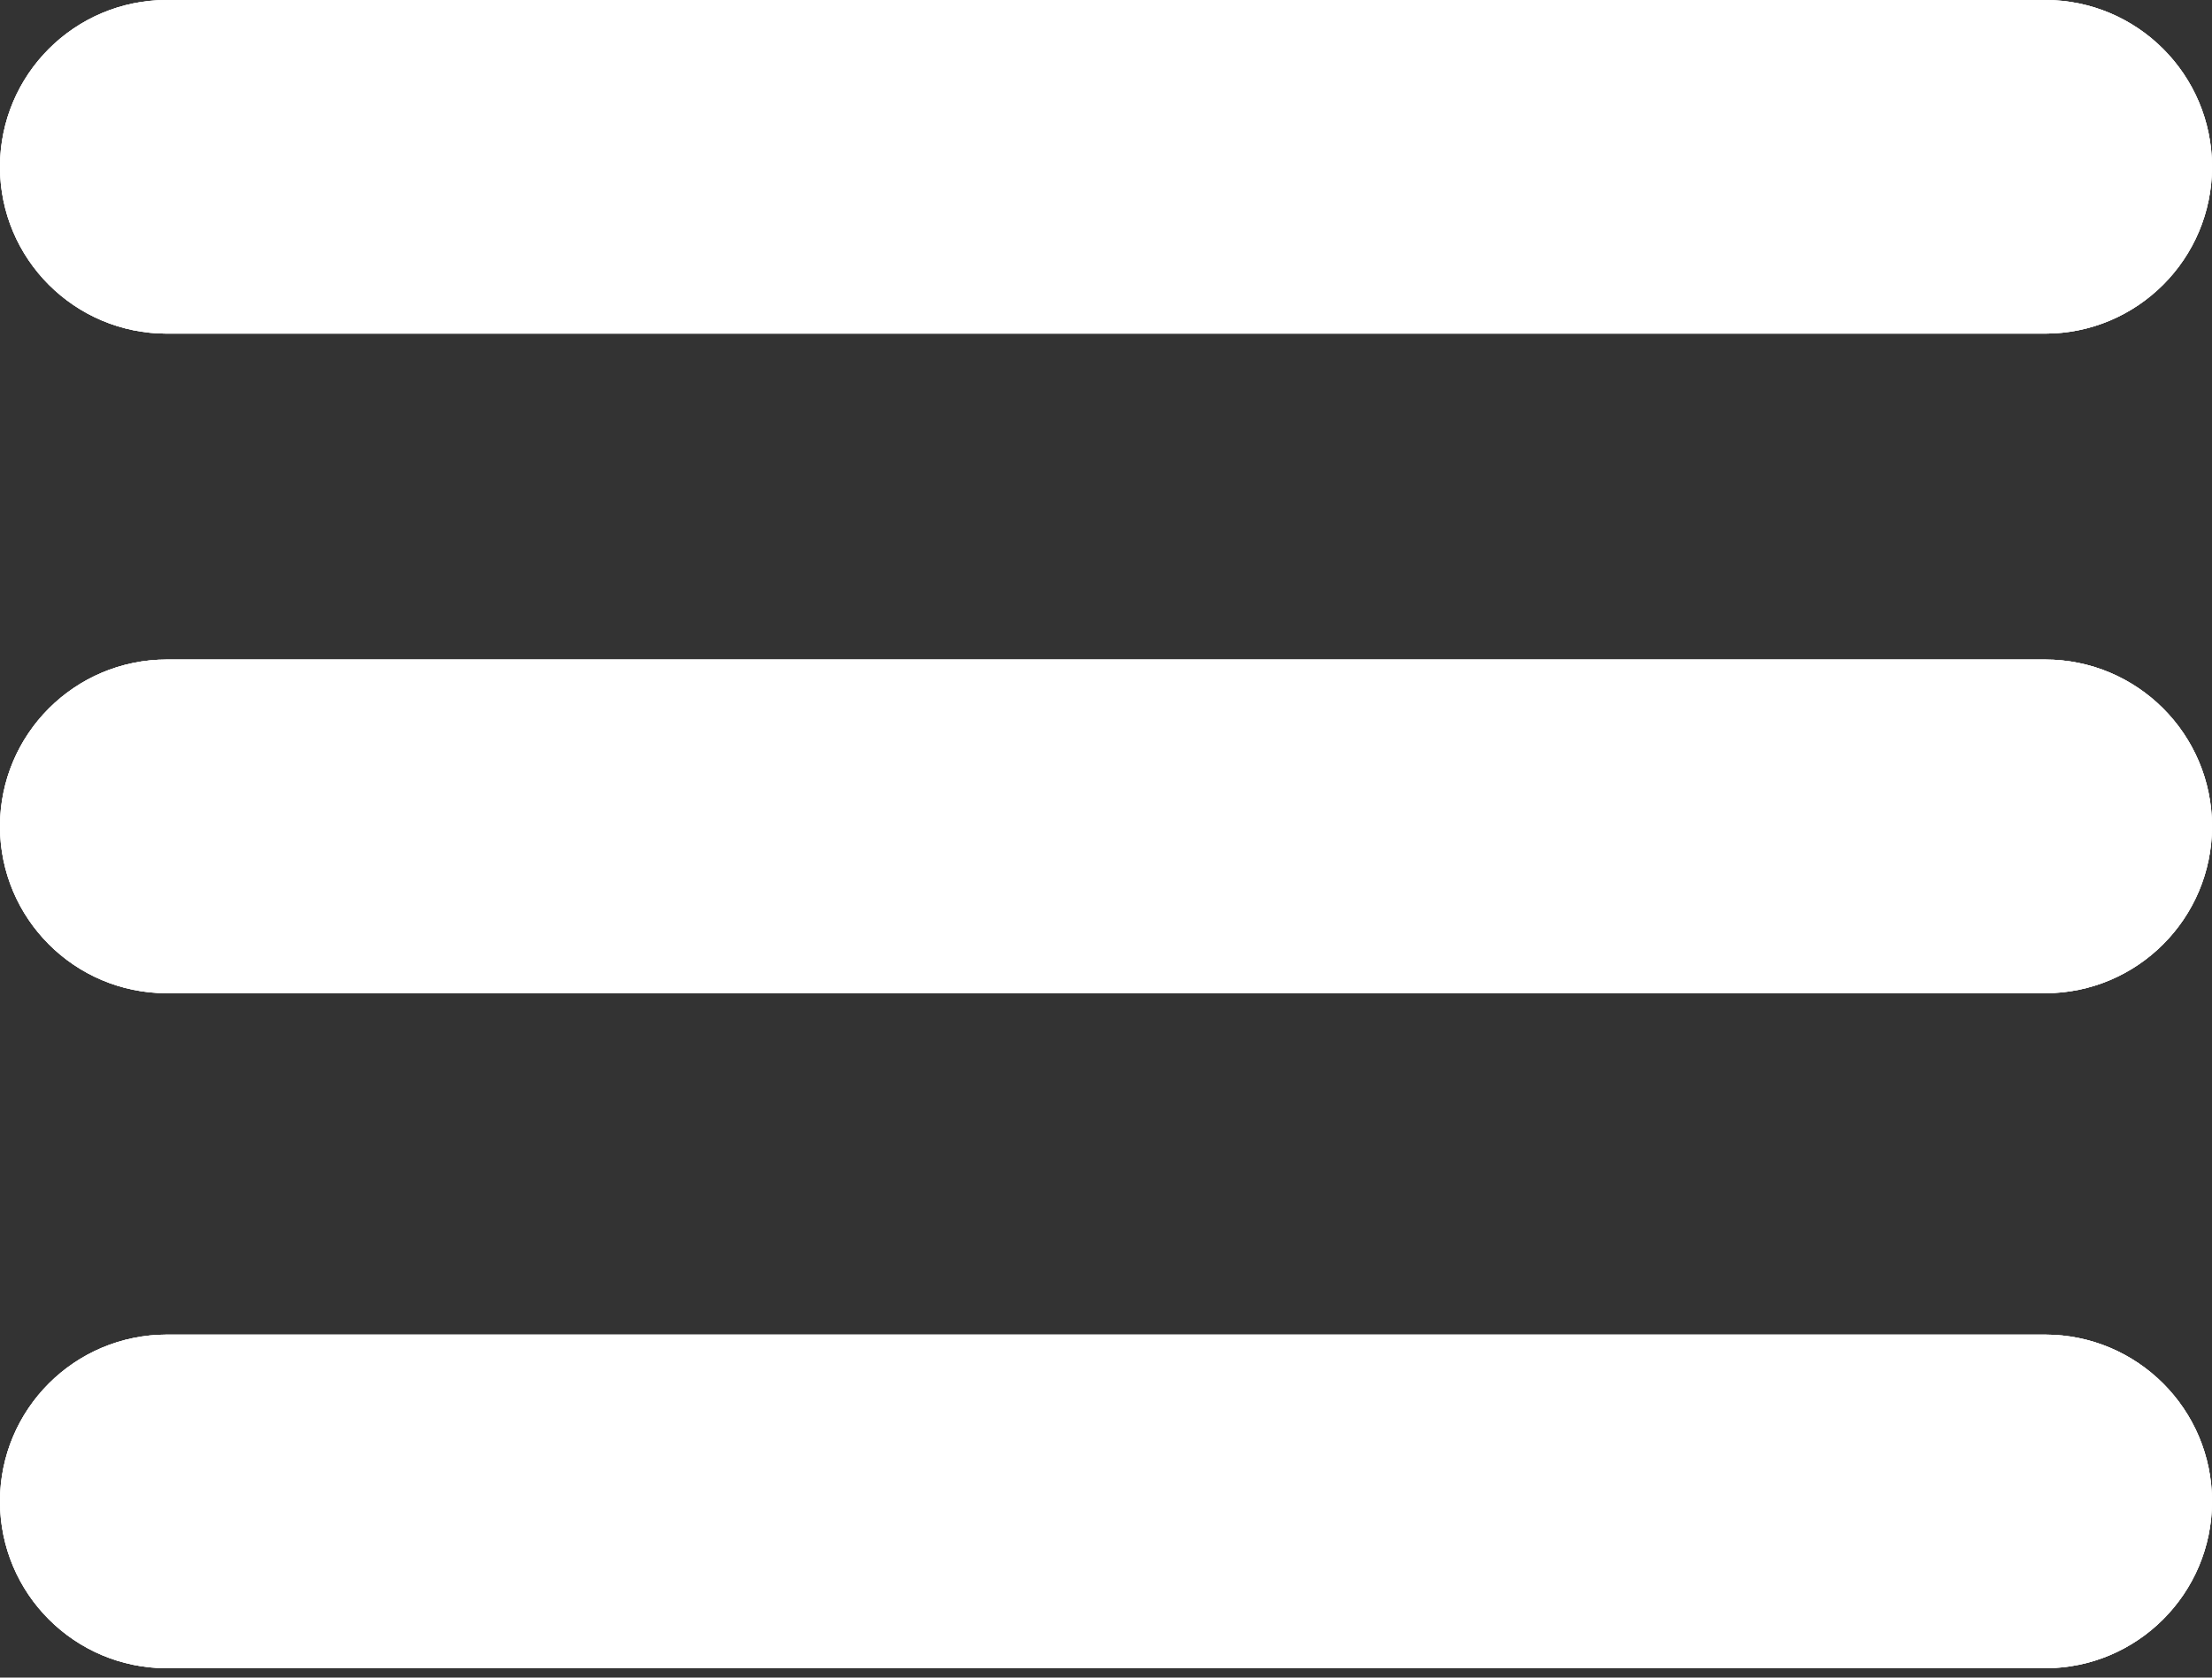 <svg width="29" height="22" viewBox="0 0 29 22" fill="none" xmlns="http://www.w3.org/2000/svg">
<rect x="0" y="0" width="29" height="22" fill="#333333" stroke="none"/>
<path d="M0 19.689C0 18.481 0.979 17.502 2.188 17.502H26.812C28.02 17.502 29 18.481 29 19.689C29 20.898 28.02 21.877 26.812 21.877H2.188C0.979 21.877 0 20.898 0 19.689Z" fill="white"/>
<path d="M0 19.689C0 18.481 0.979 17.502 2.188 17.502H26.812C28.02 17.502 29 18.481 29 19.689C29 20.898 28.02 21.877 26.812 21.877H2.188C0.979 21.877 0 20.898 0 19.689Z" fill="white"/>
<path d="M0 19.689C0 18.481 0.979 17.502 2.188 17.502H26.812C28.02 17.502 29 18.481 29 19.689C29 20.898 28.02 21.877 26.812 21.877H2.188C0.979 21.877 0 20.898 0 19.689Z" fill="white"/>
<path d="M0 10.837C0 9.629 0.979 8.649 2.188 8.649H26.812C28.02 8.649 29 9.629 29 10.837C29 12.045 28.02 13.025 26.812 13.025H2.188C0.979 13.025 0 12.045 0 10.837Z" fill="white"/>
<path d="M0 10.837C0 9.629 0.979 8.649 2.188 8.649H26.812C28.02 8.649 29 9.629 29 10.837C29 12.045 28.02 13.025 26.812 13.025H2.188C0.979 13.025 0 12.045 0 10.837Z" fill="white"/>
<path d="M0 10.837C0 9.629 0.979 8.649 2.188 8.649H26.812C28.02 8.649 29 9.629 29 10.837C29 12.045 28.02 13.025 26.812 13.025H2.188C0.979 13.025 0 12.045 0 10.837Z" fill="white"/>
<path d="M0 2.188C0 0.979 0.979 0 2.188 0H26.812C28.02 0 29 0.979 29 2.188C29 3.396 28.02 4.375 26.812 4.375H2.188C0.979 4.375 0 3.396 0 2.188Z" fill="white"/>
<path d="M0 2.188C0 0.979 0.979 0 2.188 0H26.812C28.02 0 29 0.979 29 2.188C29 3.396 28.02 4.375 26.812 4.375H2.188C0.979 4.375 0 3.396 0 2.188Z" fill="white"/>
<path d="M0 2.188C0 0.979 0.979 0 2.188 0H26.812C28.02 0 29 0.979 29 2.188C29 3.396 28.02 4.375 26.812 4.375H2.188C0.979 4.375 0 3.396 0 2.188Z" fill="white"/>
</svg>
